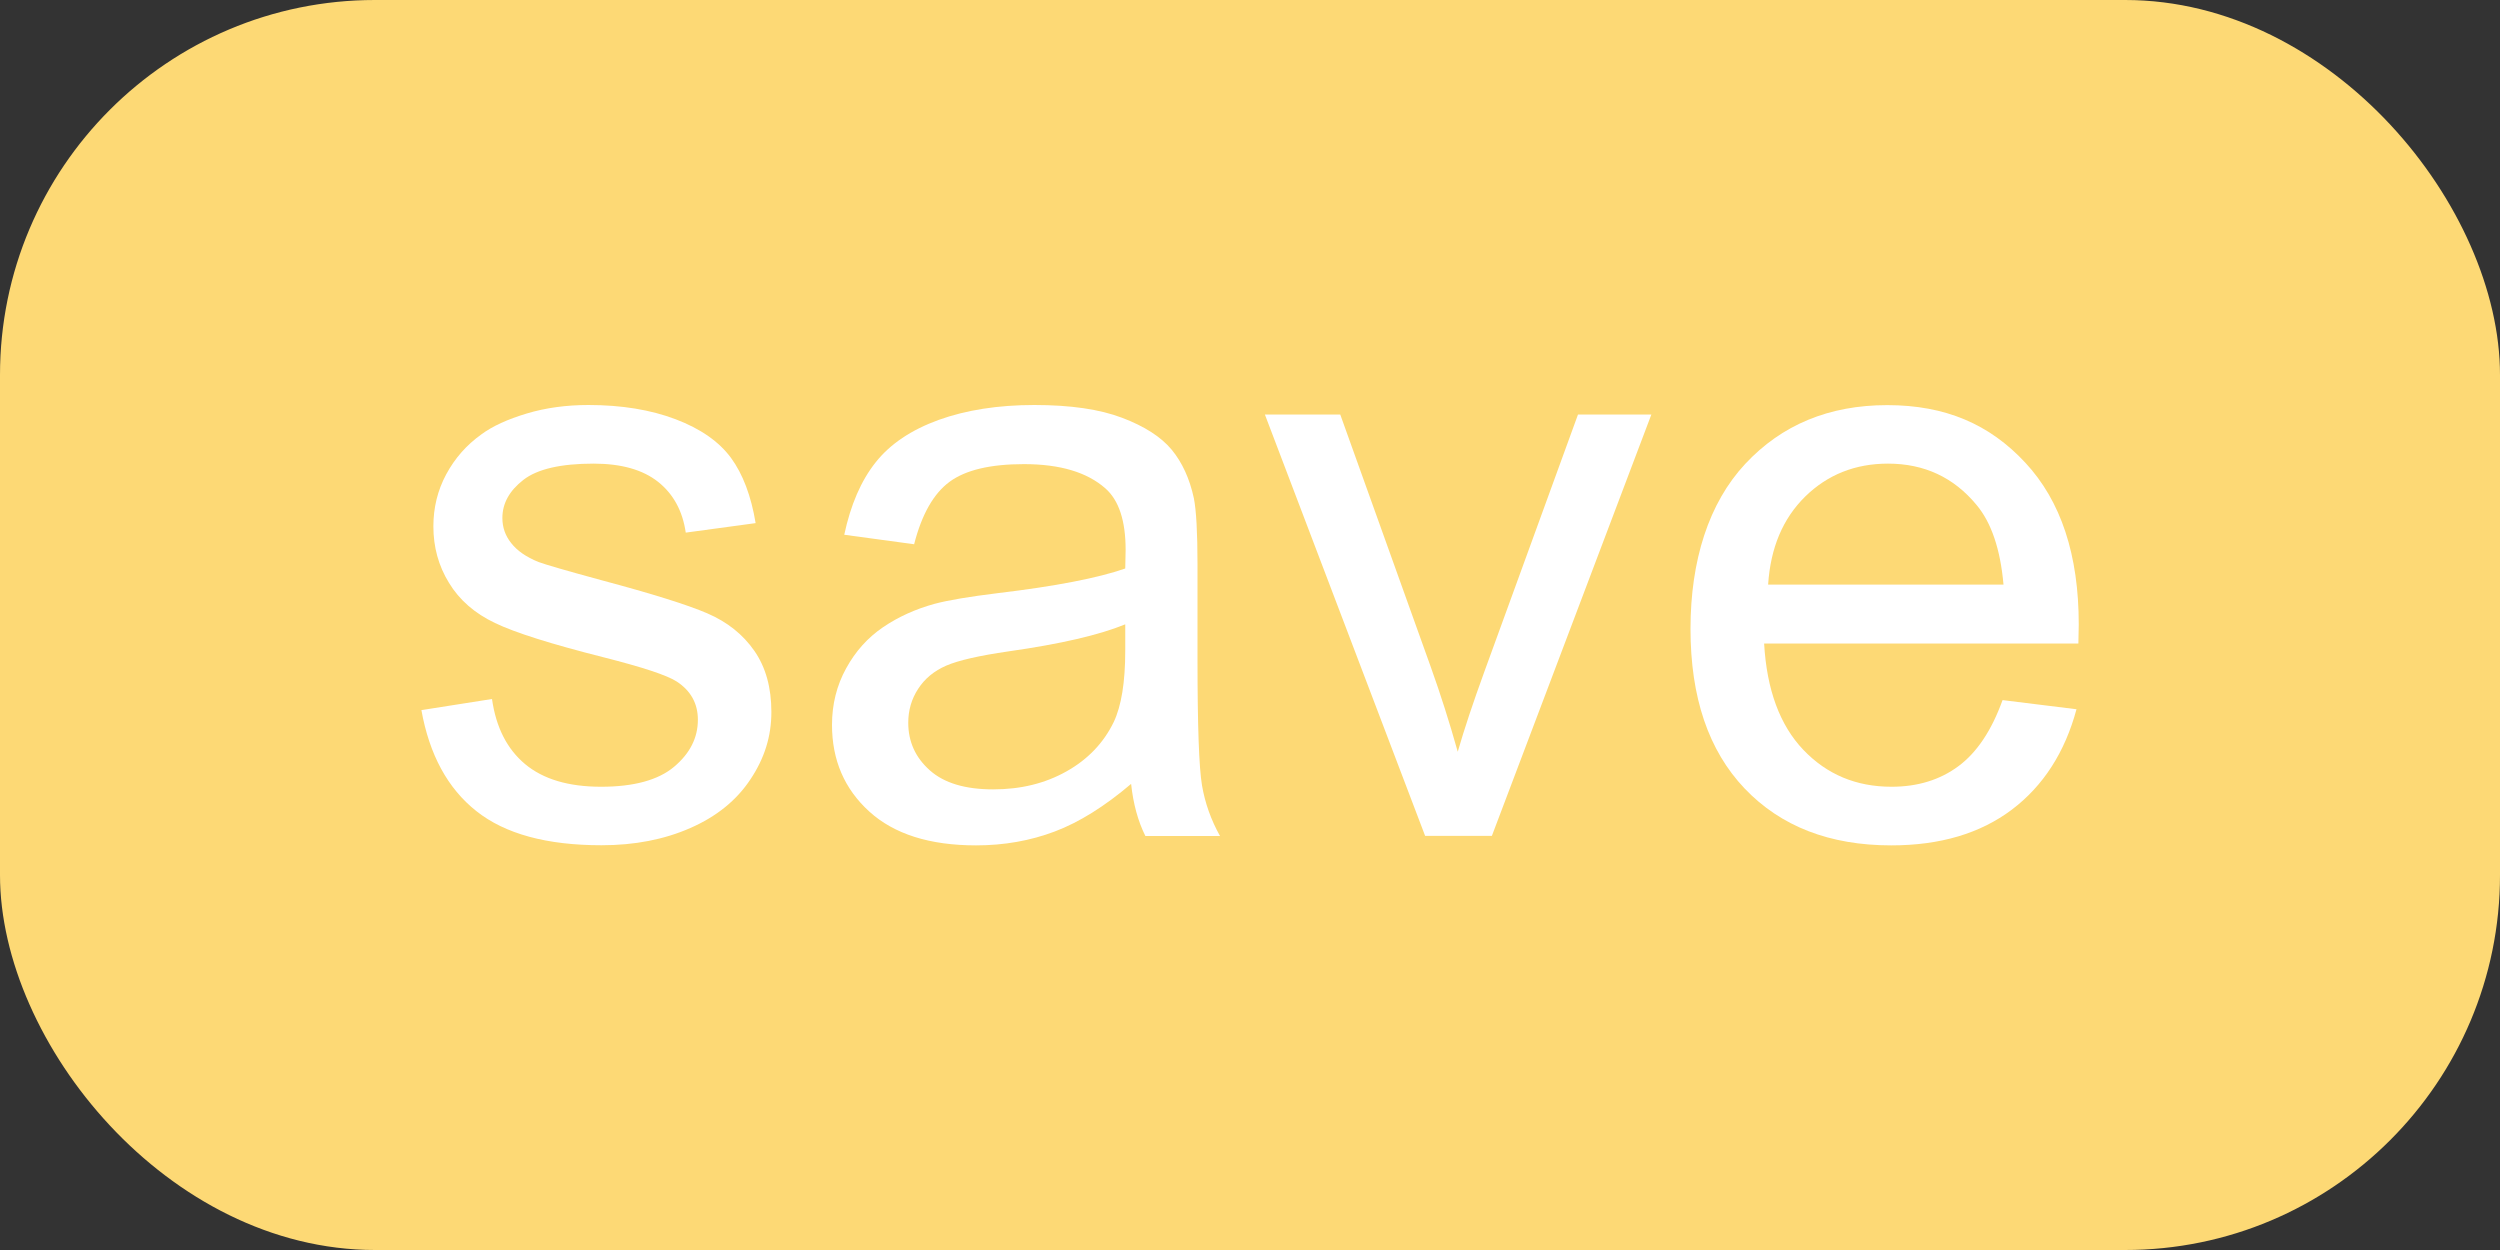 <?xml version="1.0" encoding="UTF-8"?><svg id="Layer_1" xmlns="http://www.w3.org/2000/svg" viewBox="0 0 200 100"><rect x="0" y="0" width="200" height="100" fill="#333333" stroke="none"/><defs><style>.cls-1{fill:#fdd975;}.cls-2{fill:#fff;}</style></defs><rect class="cls-1" x="0" y="0" width="200" height="100" rx="30" ry="30"/><g><path class="cls-2" d="M33.71,56.81l5.65-.89c.32,2.26,1.2,4,2.65,5.21s3.48,1.81,6.08,1.81,4.57-.53,5.84-1.6,1.9-2.32,1.9-3.76c0-1.29-.56-2.31-1.68-3.05-.78-.51-2.73-1.15-5.84-1.94-4.19-1.06-7.09-1.97-8.71-2.75-1.62-.77-2.85-1.84-3.68-3.21-.84-1.36-1.25-2.87-1.25-4.52,0-1.5,.34-2.89,1.03-4.17,.69-1.28,1.62-2.34,2.81-3.19,.89-.66,2.1-1.21,3.63-1.67s3.18-.68,4.94-.68c2.64,0,4.97,.38,6.97,1.14,2,.76,3.47,1.79,4.43,3.09,.95,1.3,1.61,3.04,1.97,5.22l-5.59,.76c-.25-1.73-.99-3.09-2.21-4.06-1.22-.97-2.94-1.46-5.16-1.46-2.62,0-4.5,.43-5.62,1.3-1.12,.87-1.68,1.88-1.68,3.05,0,.74,.23,1.41,.7,2,.47,.61,1.2,1.12,2.19,1.52,.57,.21,2.25,.7,5.05,1.46,4.04,1.08,6.86,1.96,8.46,2.65,1.6,.69,2.85,1.69,3.76,3,.91,1.31,1.36,2.94,1.36,4.89s-.55,3.7-1.67,5.38c-1.11,1.68-2.71,2.98-4.81,3.9-2.09,.92-4.46,1.38-7.11,1.38-4.38,0-7.72-.91-10.01-2.73-2.3-1.82-3.76-4.52-4.4-8.09Z"/><path class="cls-2" d="M90.49,62.71c-2.12,1.8-4.15,3.07-6.11,3.81-1.96,.74-4.06,1.11-6.3,1.11-3.7,0-6.55-.9-8.54-2.71-1.99-1.81-2.98-4.12-2.98-6.93,0-1.65,.38-3.16,1.13-4.52,.75-1.37,1.73-2.46,2.95-3.29s2.59-1.45,4.11-1.87c1.12-.3,2.81-.58,5.08-.86,4.61-.55,8.01-1.21,10.19-1.97,.02-.78,.03-1.28,.03-1.49,0-2.33-.54-3.97-1.62-4.92-1.46-1.29-3.63-1.94-6.51-1.94-2.69,0-4.67,.47-5.95,1.41s-2.23,2.61-2.84,5l-5.59-.76c.51-2.39,1.34-4.32,2.51-5.79,1.16-1.47,2.85-2.6,5.05-3.4,2.2-.79,4.75-1.19,7.65-1.19s5.22,.34,7.01,1.02c1.8,.68,3.12,1.53,3.97,2.55,.85,1.03,1.44,2.32,1.78,3.89,.19,.97,.29,2.73,.29,5.27v7.62c0,5.31,.12,8.67,.36,10.08,.24,1.41,.72,2.76,1.44,4.05h-5.97c-.59-1.18-.97-2.57-1.14-4.16Zm-.48-12.76c-2.07,.85-5.18,1.57-9.33,2.16-2.35,.34-4.01,.72-4.98,1.14-.97,.42-1.72,1.04-2.25,1.86-.53,.81-.79,1.72-.79,2.71,0,1.52,.58,2.79,1.73,3.81s2.84,1.52,5.06,1.52,4.16-.48,5.87-1.44c1.71-.96,2.97-2.28,3.78-3.95,.61-1.29,.92-3.19,.92-5.71v-2.09Z"/><path class="cls-2" d="M114.01,66.87l-12.82-33.71h6.03l7.24,20.19c.78,2.18,1.5,4.44,2.16,6.79,.51-1.78,1.22-3.91,2.13-6.41l7.49-20.57h5.87l-12.76,33.71h-5.33Z"/><path class="cls-2" d="M160.22,56.01l5.9,.73c-.93,3.45-2.66,6.13-5.17,8.03-2.52,1.9-5.73,2.86-9.65,2.86-4.93,0-8.84-1.52-11.73-4.55-2.89-3.04-4.33-7.29-4.33-12.77s1.46-10.07,4.38-13.2c2.92-3.13,6.71-4.7,11.36-4.7s8.19,1.53,11.04,4.6c2.86,3.07,4.28,7.38,4.28,12.95,0,.34-.01,.85-.03,1.52h-25.14c.21,3.7,1.26,6.54,3.14,8.51,1.88,1.97,4.23,2.95,7.05,2.95,2.09,0,3.88-.55,5.36-1.65,1.48-1.1,2.65-2.86,3.52-5.27Zm-18.76-9.24h18.82c-.25-2.83-.97-4.96-2.16-6.38-1.82-2.2-4.18-3.3-7.08-3.3-2.62,0-4.83,.88-6.62,2.63-1.79,1.76-2.78,4.1-2.97,7.05Z"/></g></svg>